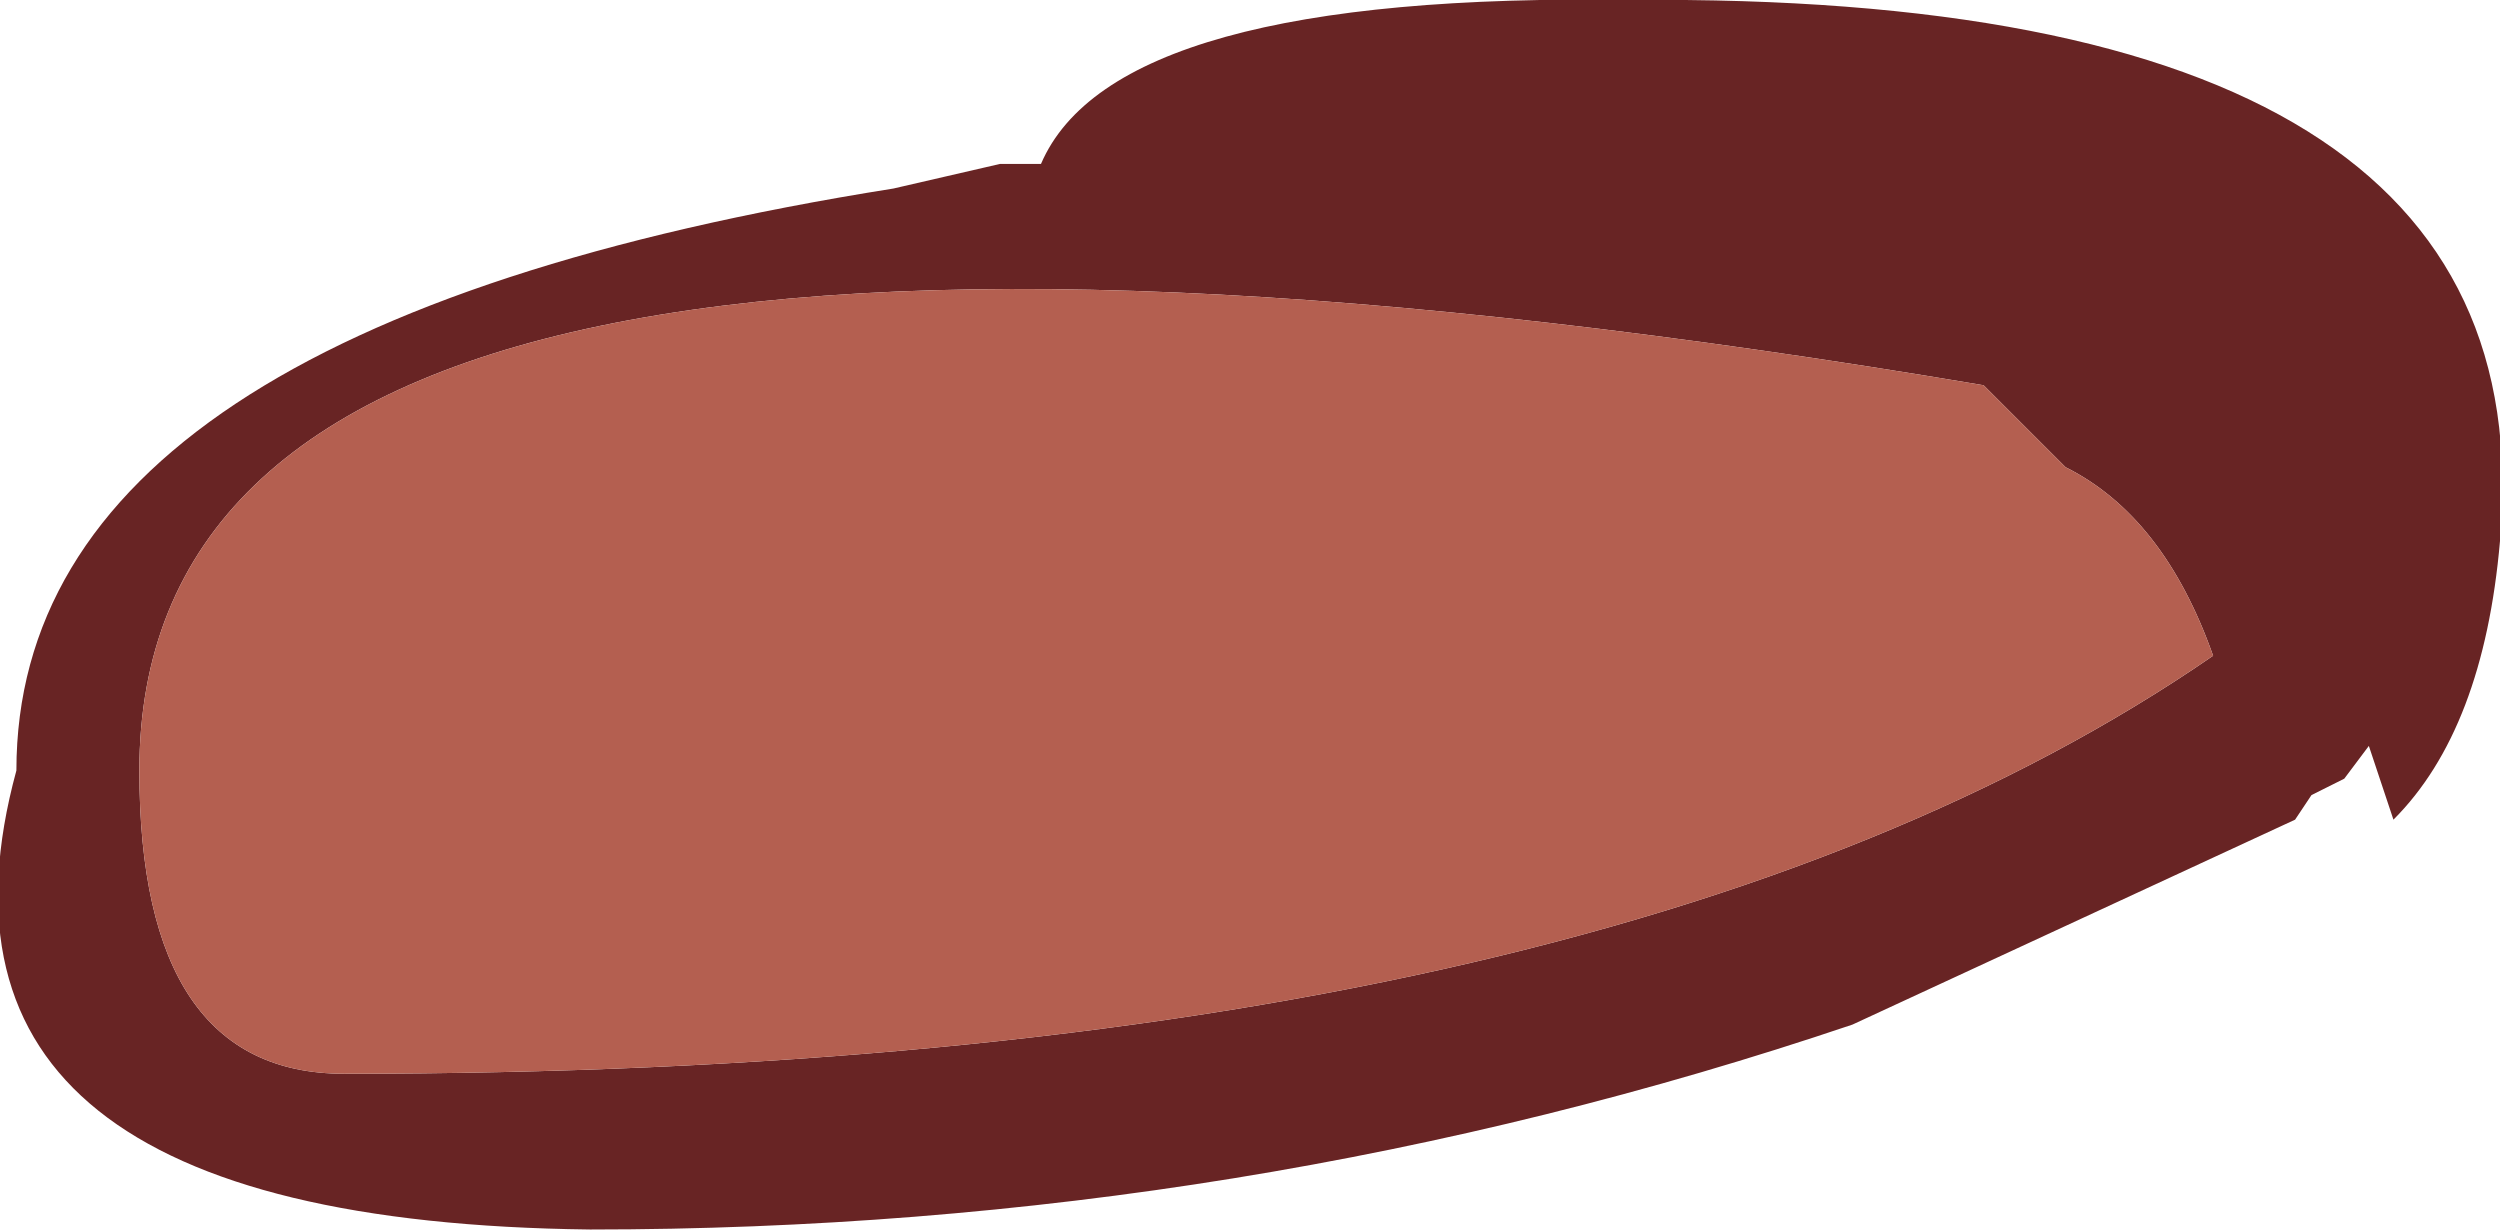 <?xml version="1.0" encoding="UTF-8" standalone="no"?>
<svg xmlns:ffdec="https://www.free-decompiler.com/flash" xmlns:xlink="http://www.w3.org/1999/xlink" ffdec:objectType="shape" height="7.5px" width="15.25px" xmlns="http://www.w3.org/2000/svg">
  <g transform="matrix(1.0, 0.0, 0.0, 1.0, 19.2, -15.0)">
    <path d="M-17.1 21.55 Q-9.4 21.55 -5.7 19.0 -6.0 18.15 -6.6 17.85 L-7.1 17.35 Q-18.35 15.45 -18.35 19.7 -18.35 21.55 -17.1 21.55 M-19.1 19.7 Q-19.1 17.0 -13.75 16.15 L-13.1 16.0 -12.85 16.0 Q-12.4 14.95 -9.25 15.0 -3.65 14.95 -3.95 18.3 -4.05 19.45 -4.6 20.0 L-4.75 19.55 -4.9 19.75 -5.1 19.85 -5.2 20.0 -7.9 21.25 Q-11.6 22.5 -15.6 22.5 -19.85 22.45 -19.1 19.7" fill="#682424" fill-rule="evenodd" stroke="none"/>
    <path d="M-17.1 21.55 Q-18.35 21.55 -18.35 19.7 -18.35 15.45 -7.1 17.35 L-6.6 17.85 Q-6.0 18.15 -5.7 19.0 -9.4 21.55 -17.1 21.55" fill="#b45f50" fill-rule="evenodd" stroke="none"/>
  </g>
</svg>
